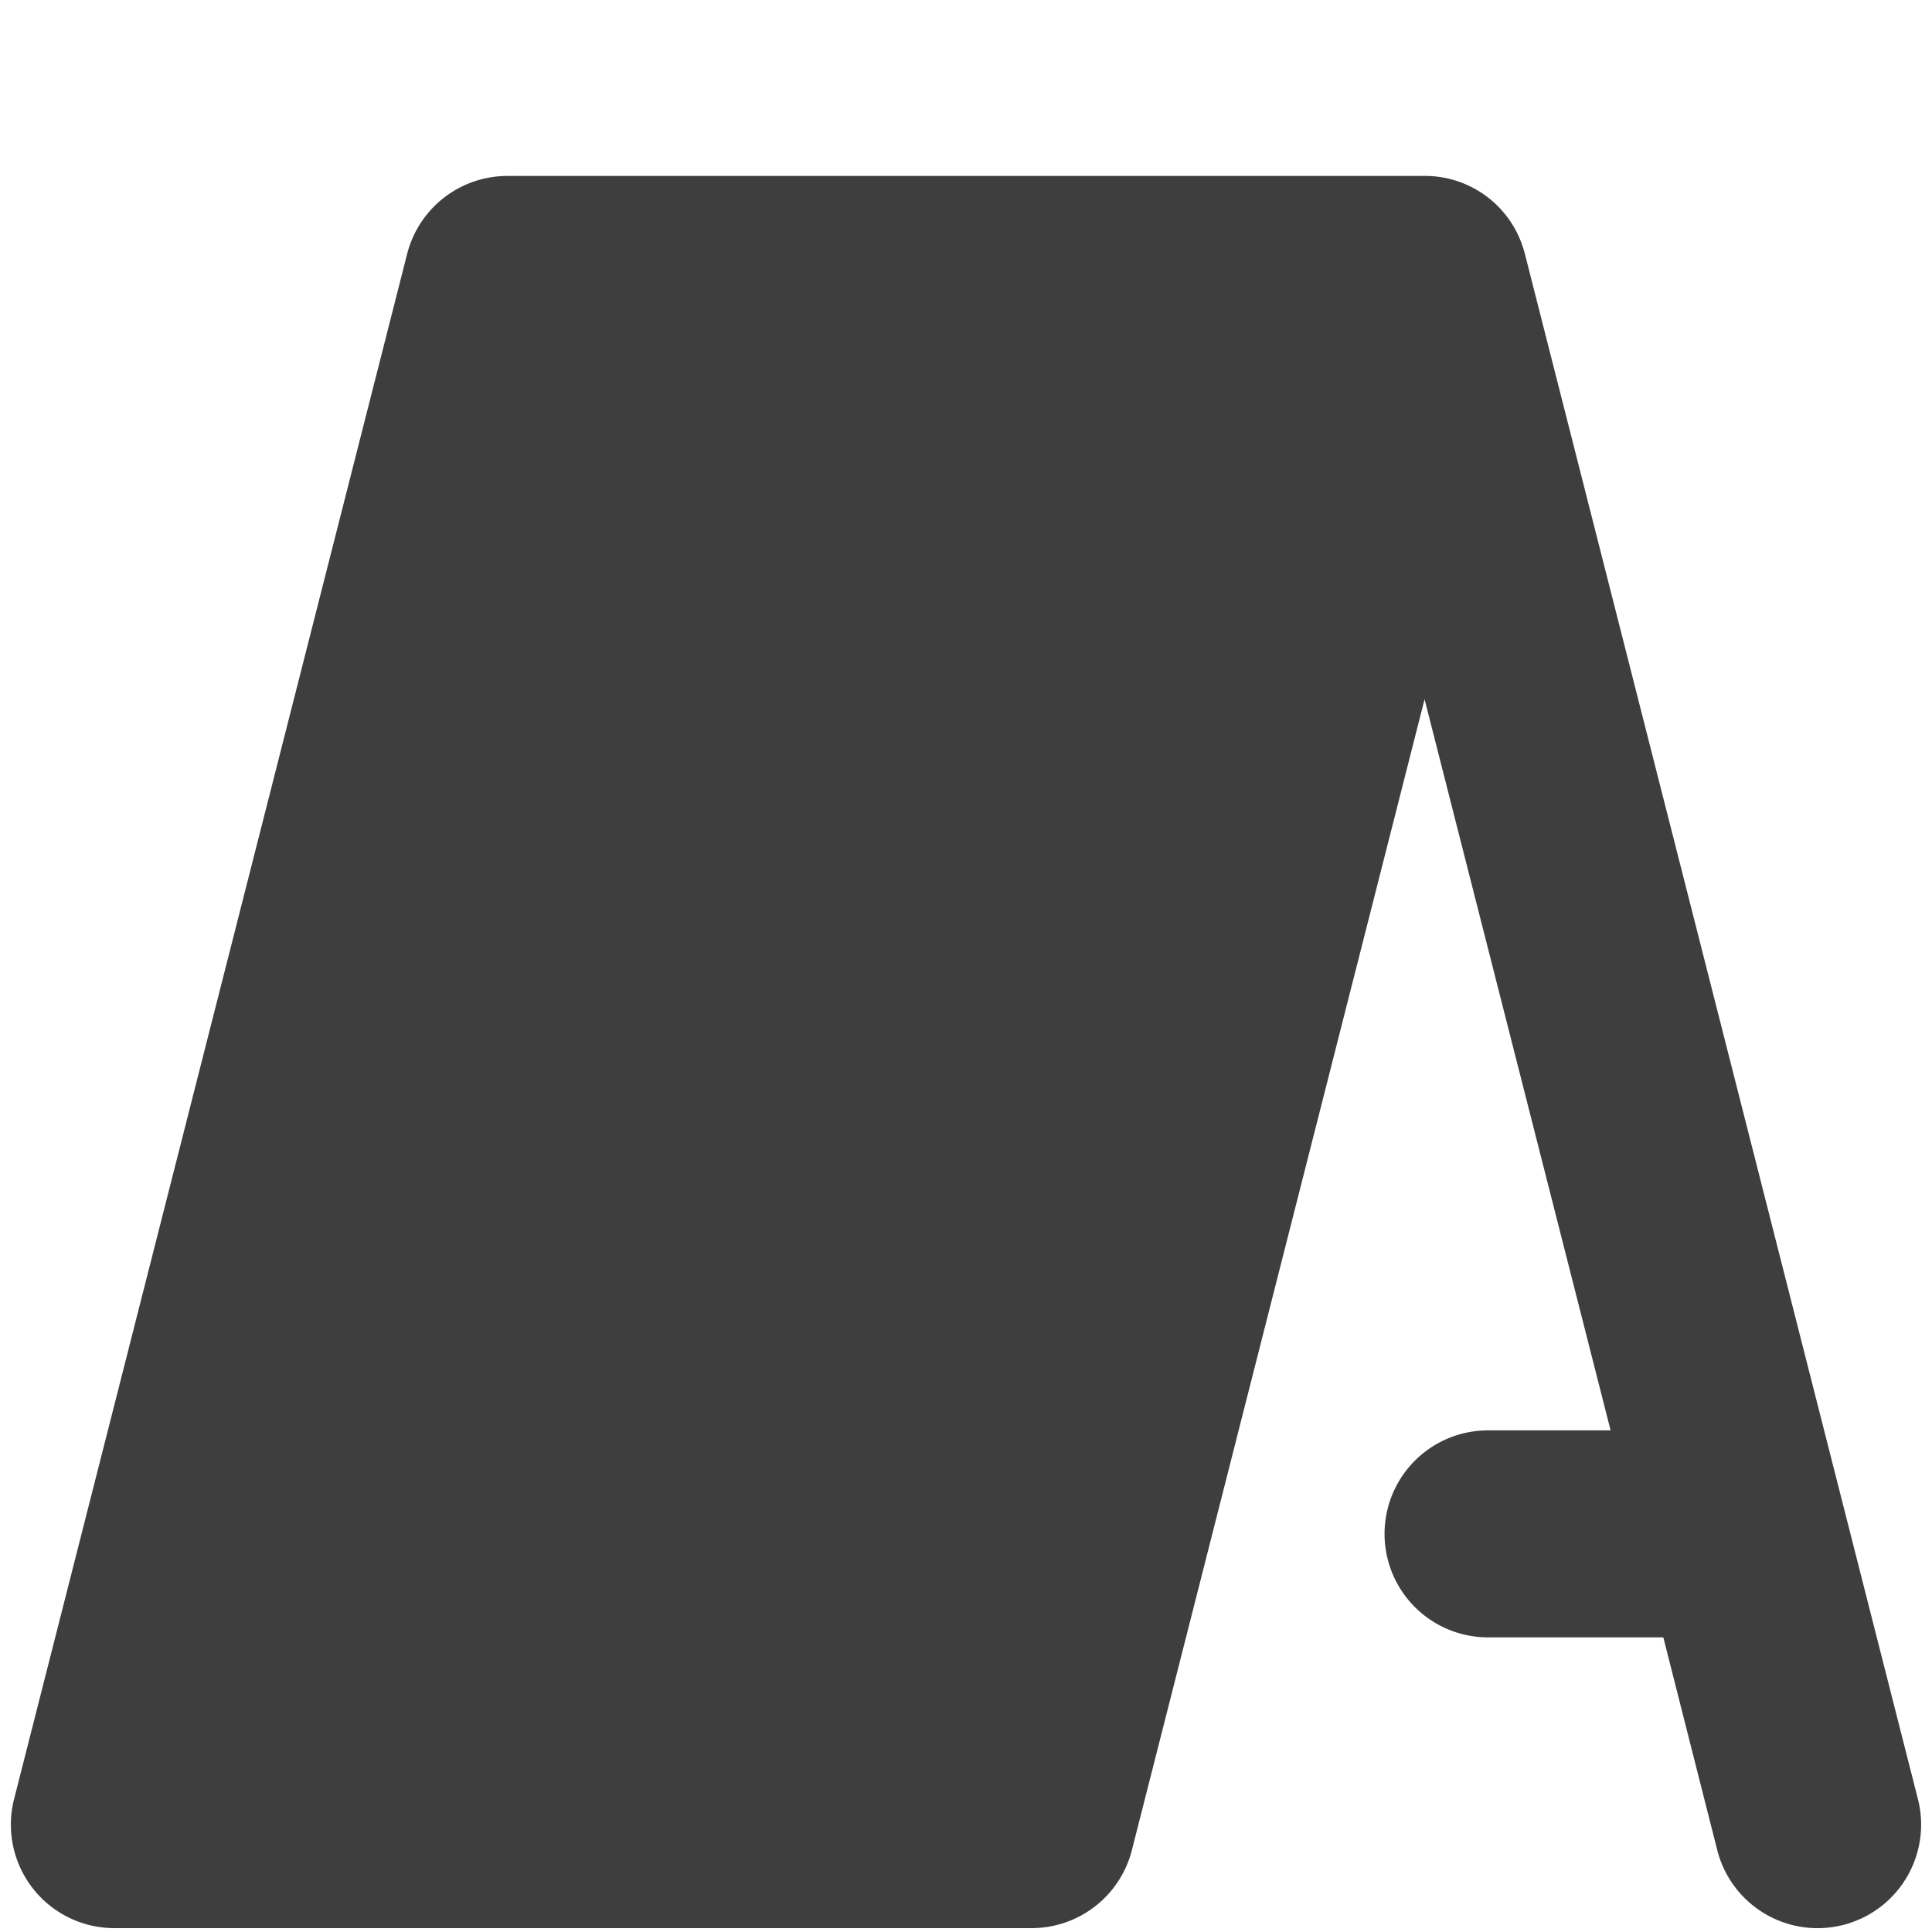 <svg xmlns="http://www.w3.org/2000/svg" fill="none" viewBox="0 0 14 14"><g id="signage-3--street-sandwich-shops-shop-stores-board-sign-store"><path id="Union" fill="#3e3e3e" fill-rule="evenodd" d="m8.202 13.407 2.121-8.34 1.348 5.298h-.888a.75.75 0 0 0 0 1.5h1.27l.391 1.542a.75.75 0 1 0 1.454-.37L11.051 1.844a.857.857 0 0 0-.006-.022l-.006-.02a.746.746 0 0 0-.732-.527h-6.63a.75.75 0 0 0-.727.566L.102 13.037a.75.75 0 0 0 .727.935h6.646a.75.75 0 0 0 .727-.565Z" clip-rule="evenodd"></path></g></svg>